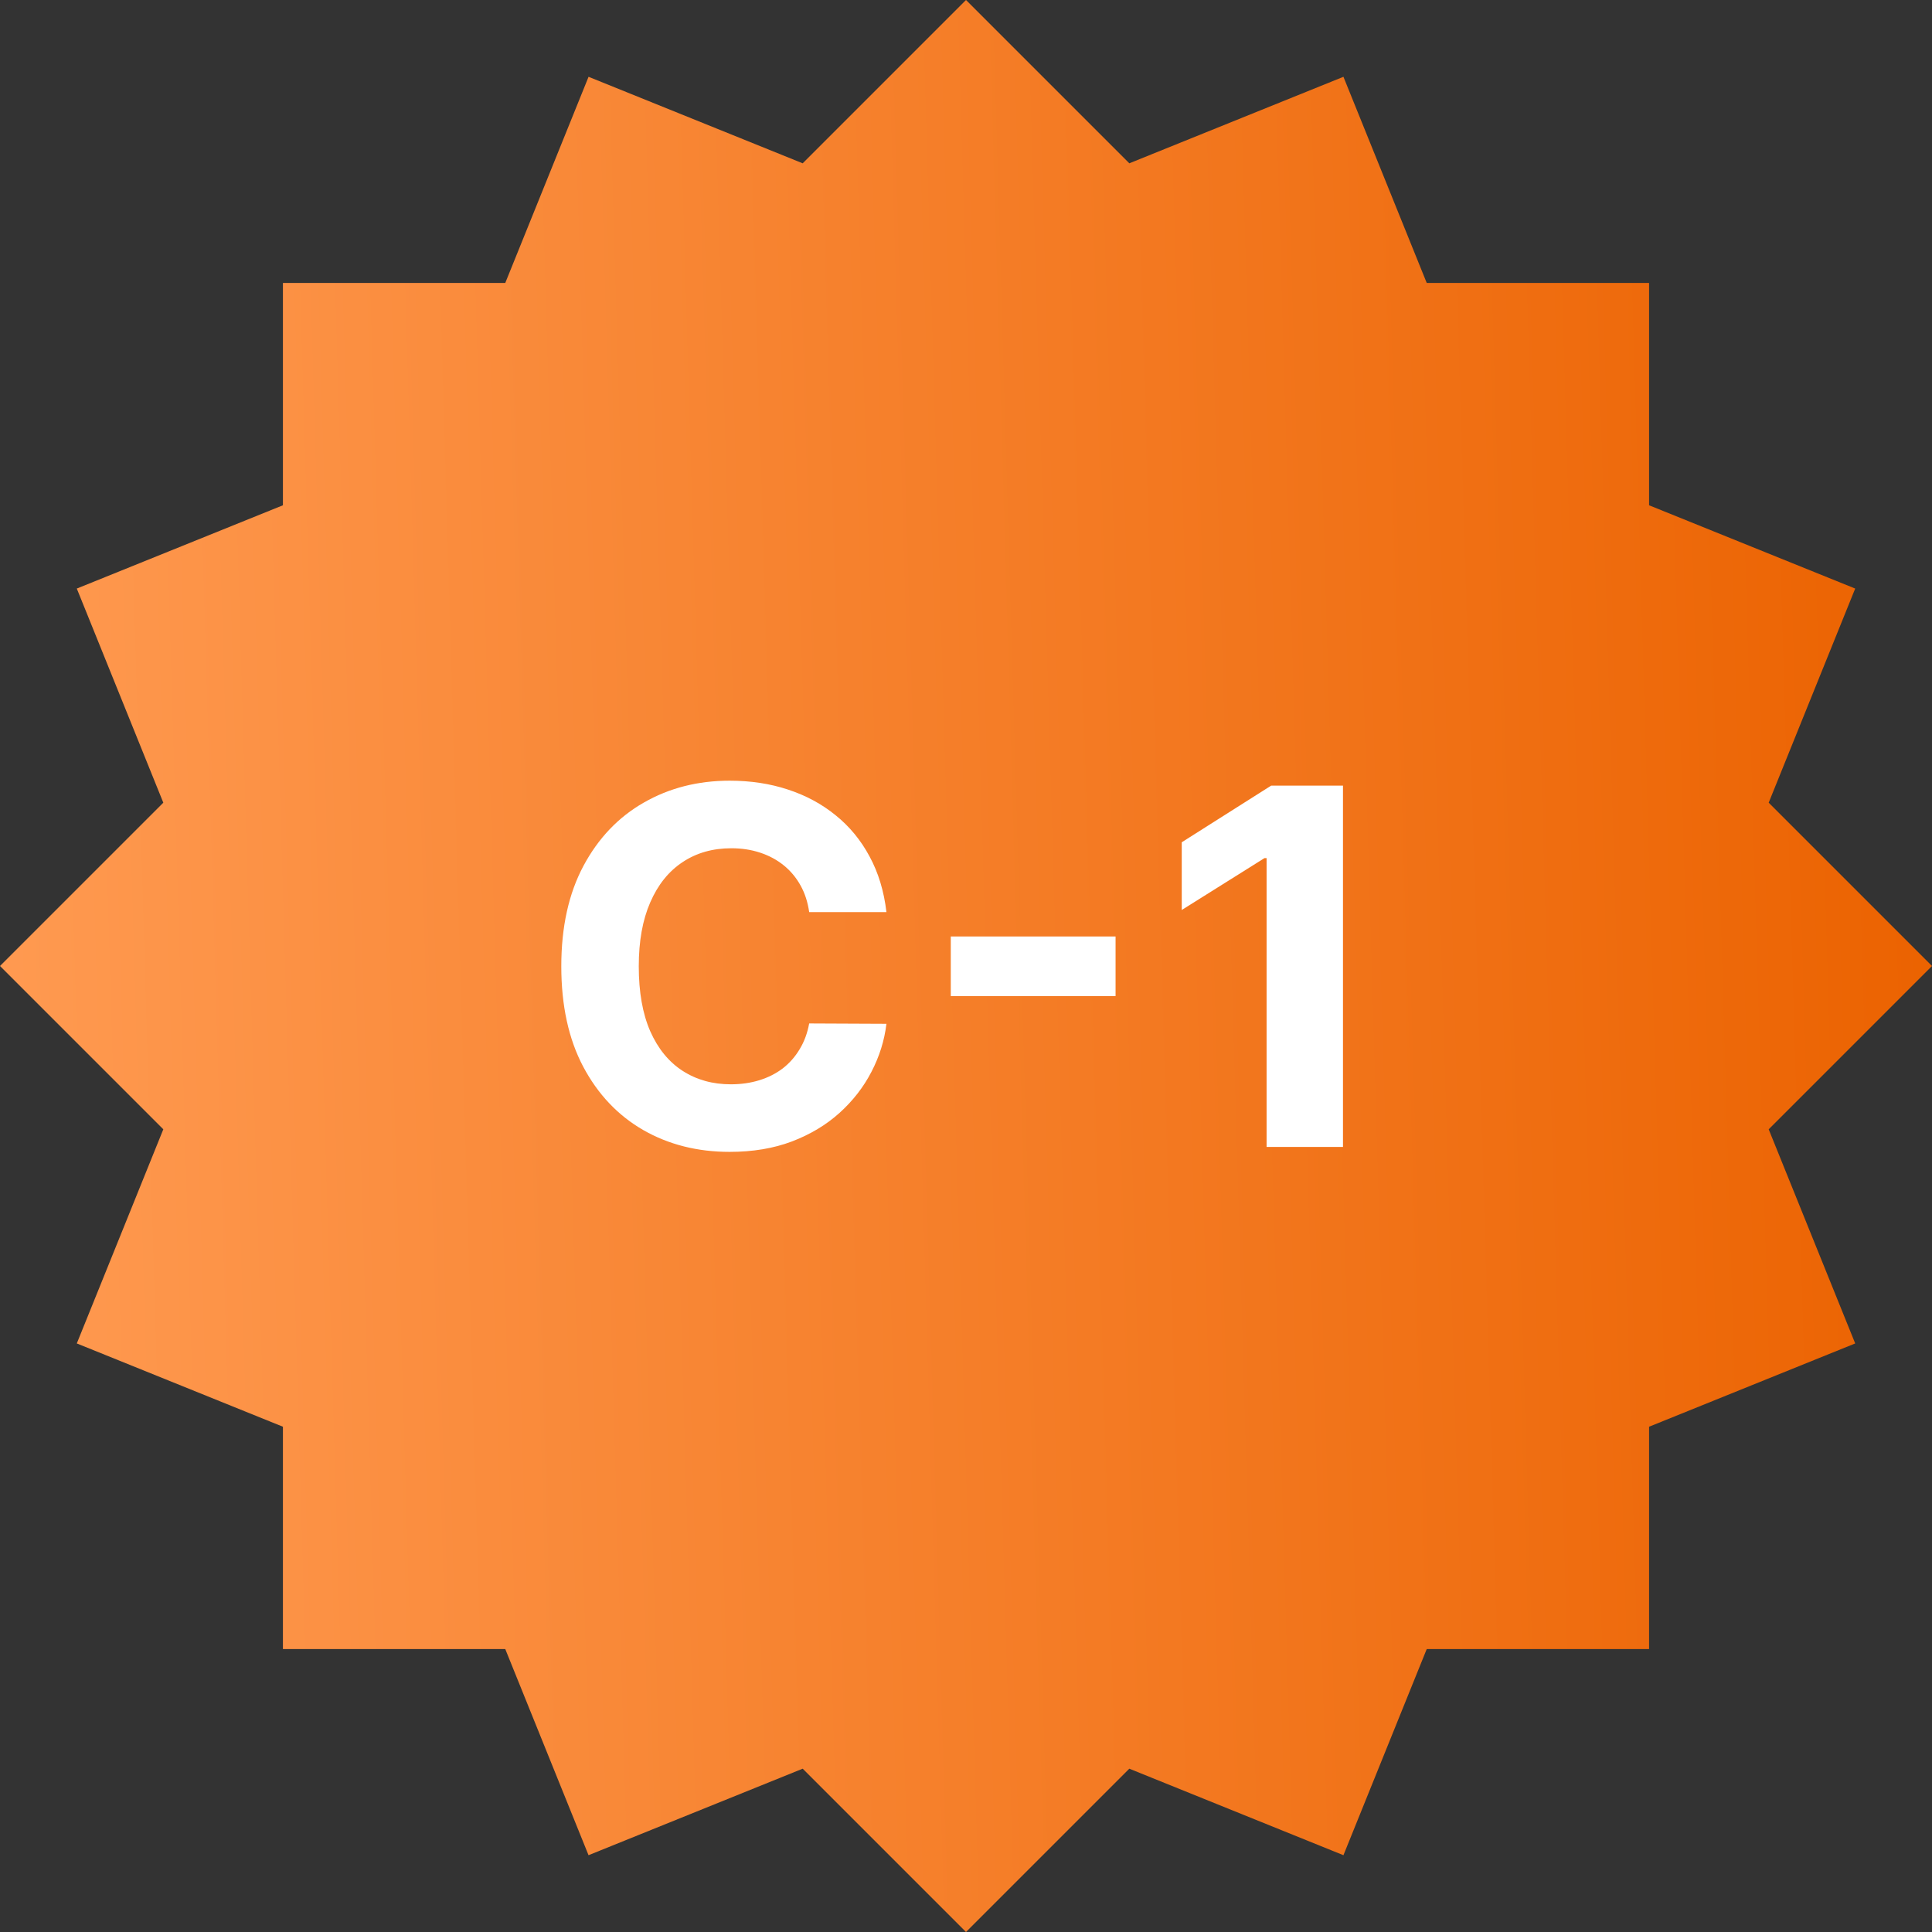 <svg width="72" height="72" viewBox="0 0 72 72" fill="none" xmlns="http://www.w3.org/2000/svg">
<rect x="0" y="0" width="72" height="72" fill="#333333" stroke="none"/>
<path d="M2.862 21.934L10.544 18.83L10.544 10.544L18.83 10.544L21.934 2.862L29.914 6.086L36 0L42.086 6.086L50.066 2.862L53.17 10.544L61.456 10.544V18.83L69.138 21.934L65.914 29.914L72 36L65.914 42.086L69.138 50.066L61.456 53.17V61.456H53.17L50.066 69.138L42.086 65.914L36 72L29.914 65.914L21.933 69.138L18.83 61.456H10.544L10.544 53.17L2.862 50.066L6.086 42.086L0 36L6.086 29.914L2.862 21.934Z" fill="url(#paint0_linear_3029_176368)"/>
<path d="M33.035 33.992H30.156C30.103 33.62 29.996 33.288 29.834 32.999C29.672 32.706 29.463 32.456 29.209 32.25C28.955 32.044 28.661 31.886 28.328 31.776C27.999 31.667 27.642 31.612 27.256 31.612C26.559 31.612 25.952 31.785 25.435 32.131C24.918 32.473 24.517 32.973 24.232 33.63C23.947 34.283 23.805 35.077 23.805 36.011C23.805 36.97 23.947 37.777 24.232 38.43C24.521 39.083 24.925 39.576 25.442 39.909C25.959 40.242 26.557 40.409 27.237 40.409C27.618 40.409 27.971 40.358 28.295 40.258C28.624 40.157 28.915 40.01 29.17 39.817C29.424 39.62 29.634 39.381 29.801 39.1C29.972 38.82 30.09 38.5 30.156 38.141L33.035 38.154C32.961 38.772 32.775 39.368 32.477 39.942C32.183 40.512 31.786 41.023 31.287 41.474C30.791 41.921 30.2 42.276 29.512 42.539C28.828 42.798 28.054 42.927 27.191 42.927C25.99 42.927 24.916 42.655 23.969 42.112C23.027 41.568 22.282 40.782 21.734 39.751C21.19 38.721 20.918 37.474 20.918 36.011C20.918 34.542 21.195 33.293 21.747 32.263C22.299 31.233 23.049 30.448 23.995 29.909C24.942 29.366 26.007 29.094 27.191 29.094C27.971 29.094 28.694 29.203 29.36 29.423C30.031 29.642 30.625 29.962 31.142 30.383C31.659 30.799 32.08 31.31 32.404 31.914C32.733 32.519 32.944 33.212 33.035 33.992ZM41.574 34.899V37.122H35.433V34.899H41.574ZM50.049 29.278V42.743H47.202V31.98H47.123L44.04 33.913V31.389L47.373 29.278H50.049Z" fill="white"/>
<defs>
<linearGradient id="paint0_linear_3029_176368" x1="3.78113e-08" y1="51.943" x2="73.071" y2="49.785" gradientUnits="userSpaceOnUse">
<stop stop-color="#FF9A51"/>
<stop offset="1" stop-color="#EB6200"/>
</linearGradient>
</defs>
</svg>

